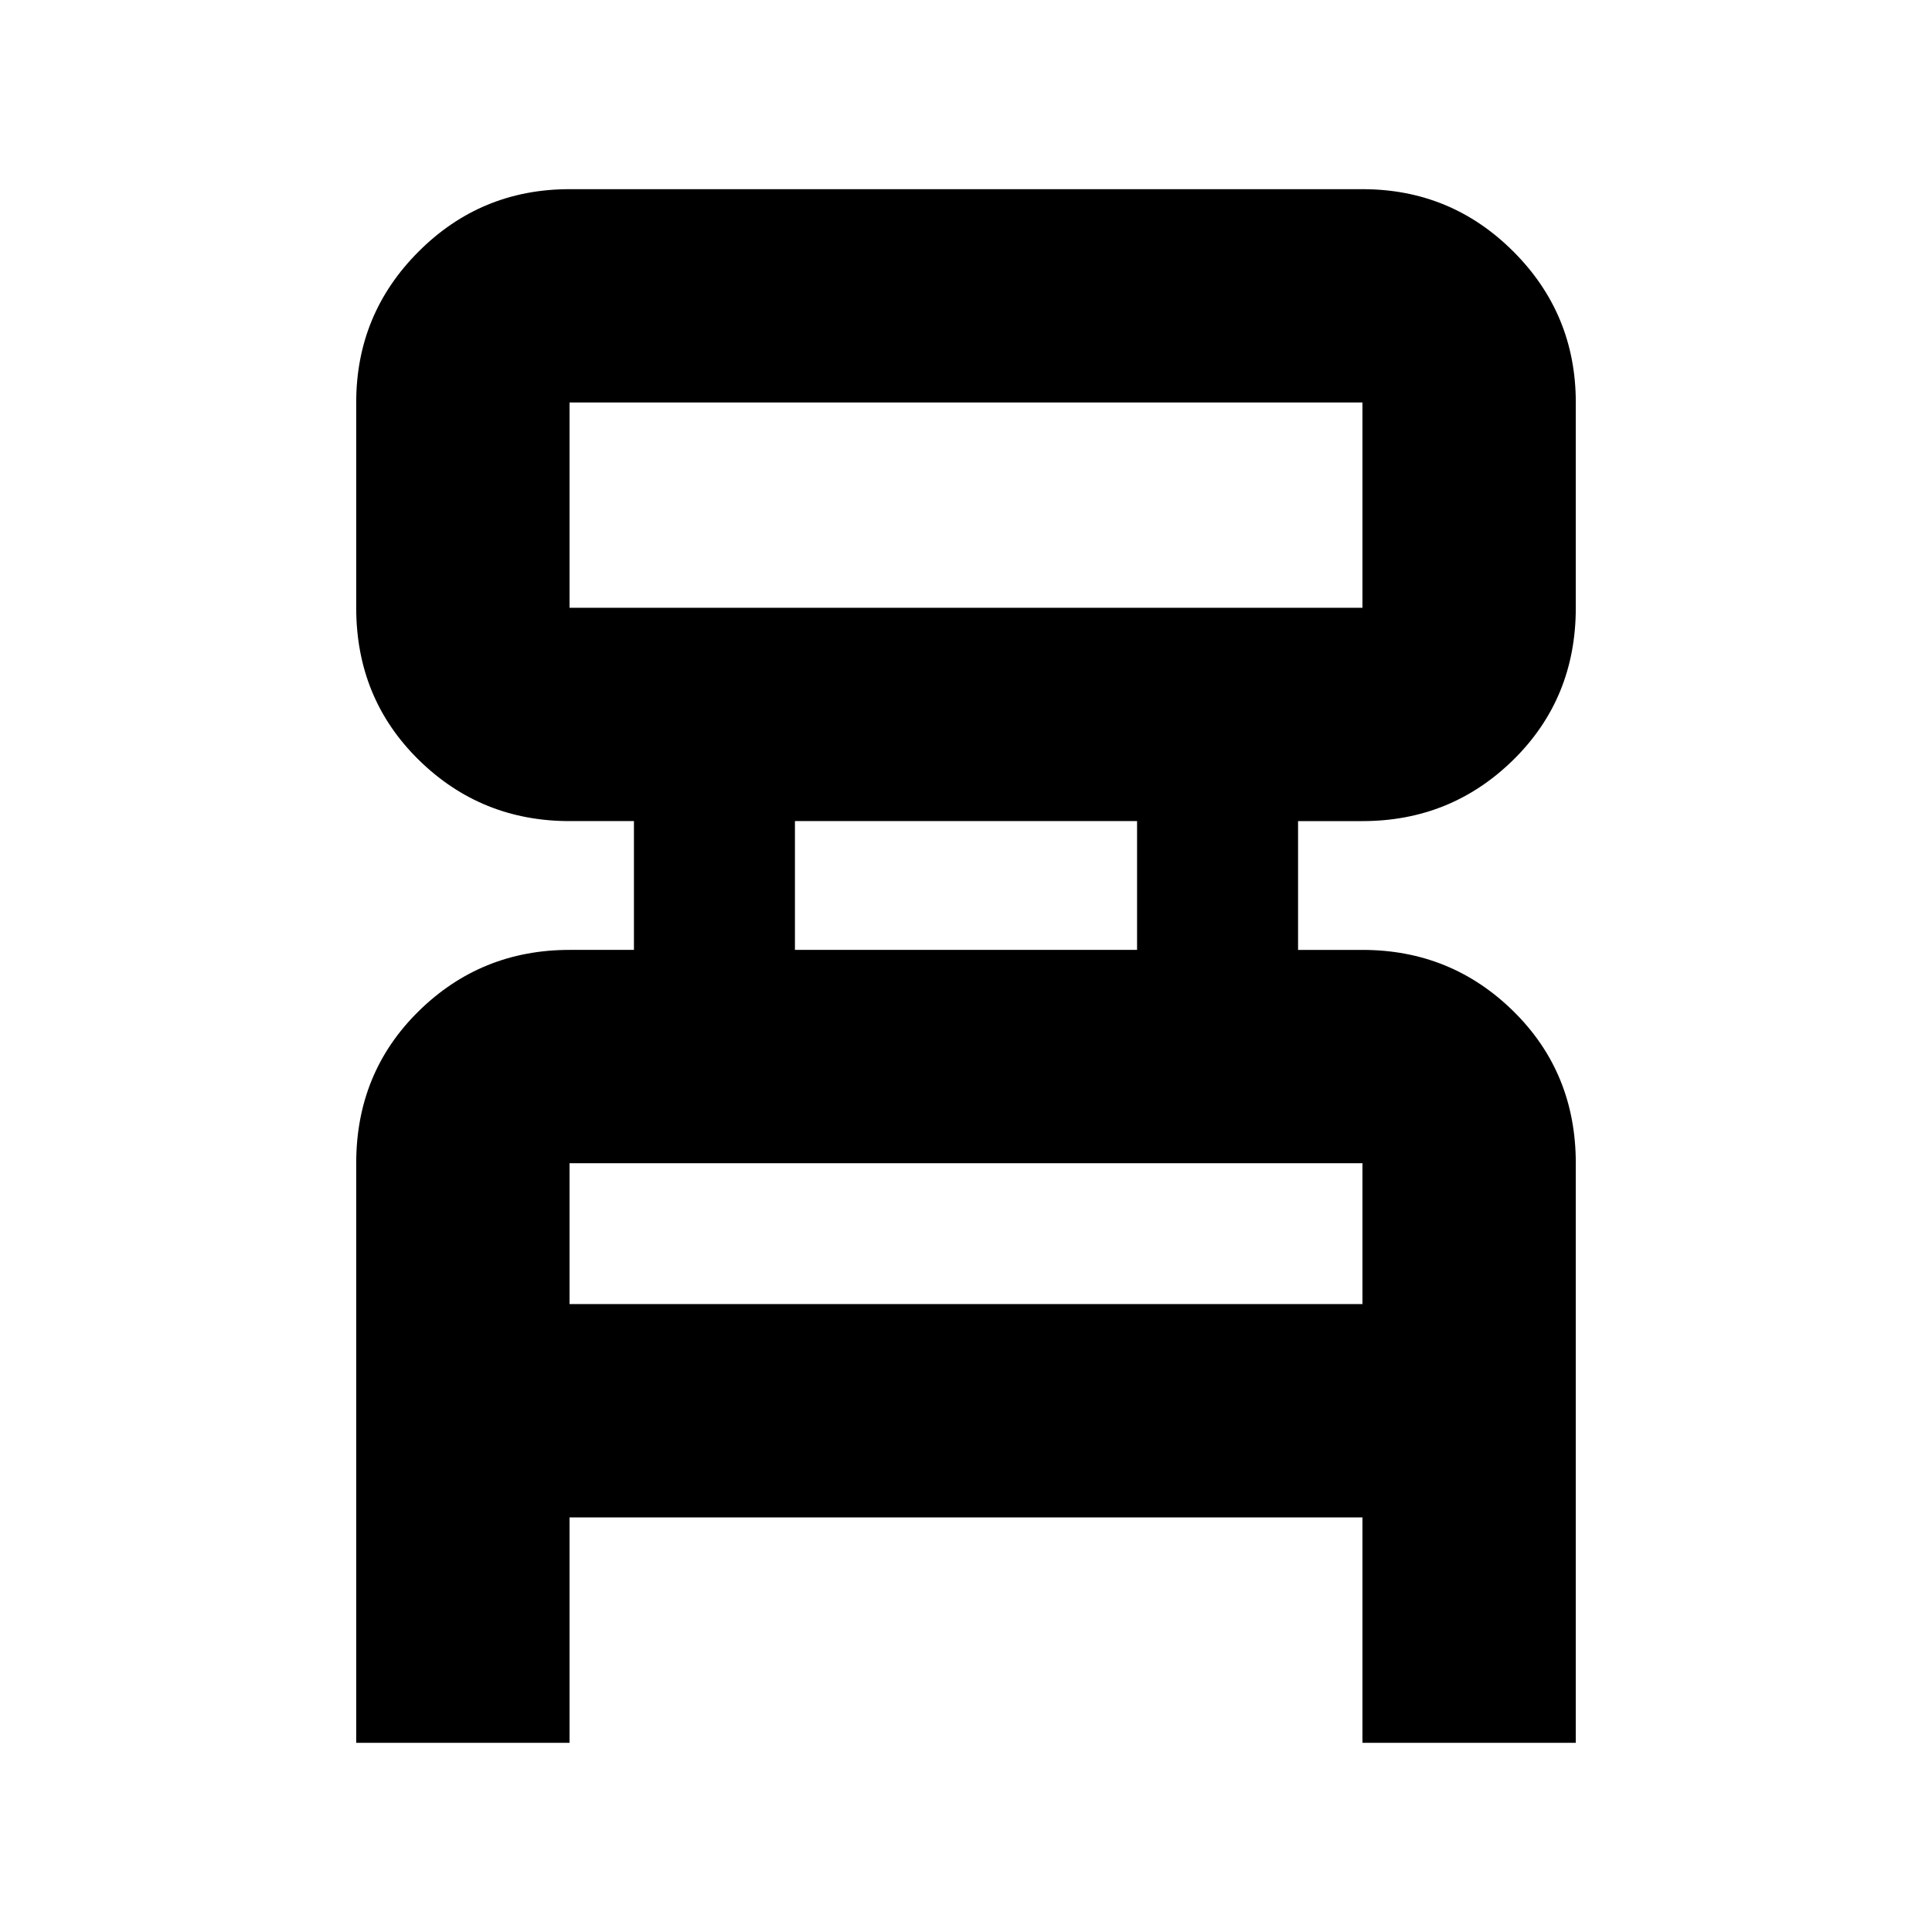 <svg xmlns="http://www.w3.org/2000/svg" height="24" width="24"><path d="M4.425 21.65v-7.2q0-1.125.775-1.888.775-.762 1.875-.762h.8v-1.6h-.8q-1.1 0-1.875-.762-.775-.763-.775-1.888V5q0-1.1.775-1.875.775-.775 1.875-.775h9.85q1.1 0 1.875.775.775.775.775 1.875v2.55q0 1.125-.775 1.888-.775.762-1.875.762h-.8v1.6h.8q1.1 0 1.875.762.775.763.775 1.888v7.2h-2.65v-2.8h-9.85v2.8Zm2.65-14.1h9.85V5h-9.85v2.55Zm2.8 4.25h4.25v-1.6h-4.25Zm-2.8 4.4h9.85v-1.75h-9.85Zm0-8.65V5v2.55Zm0 8.65v-1.75 1.75Z"/></svg>